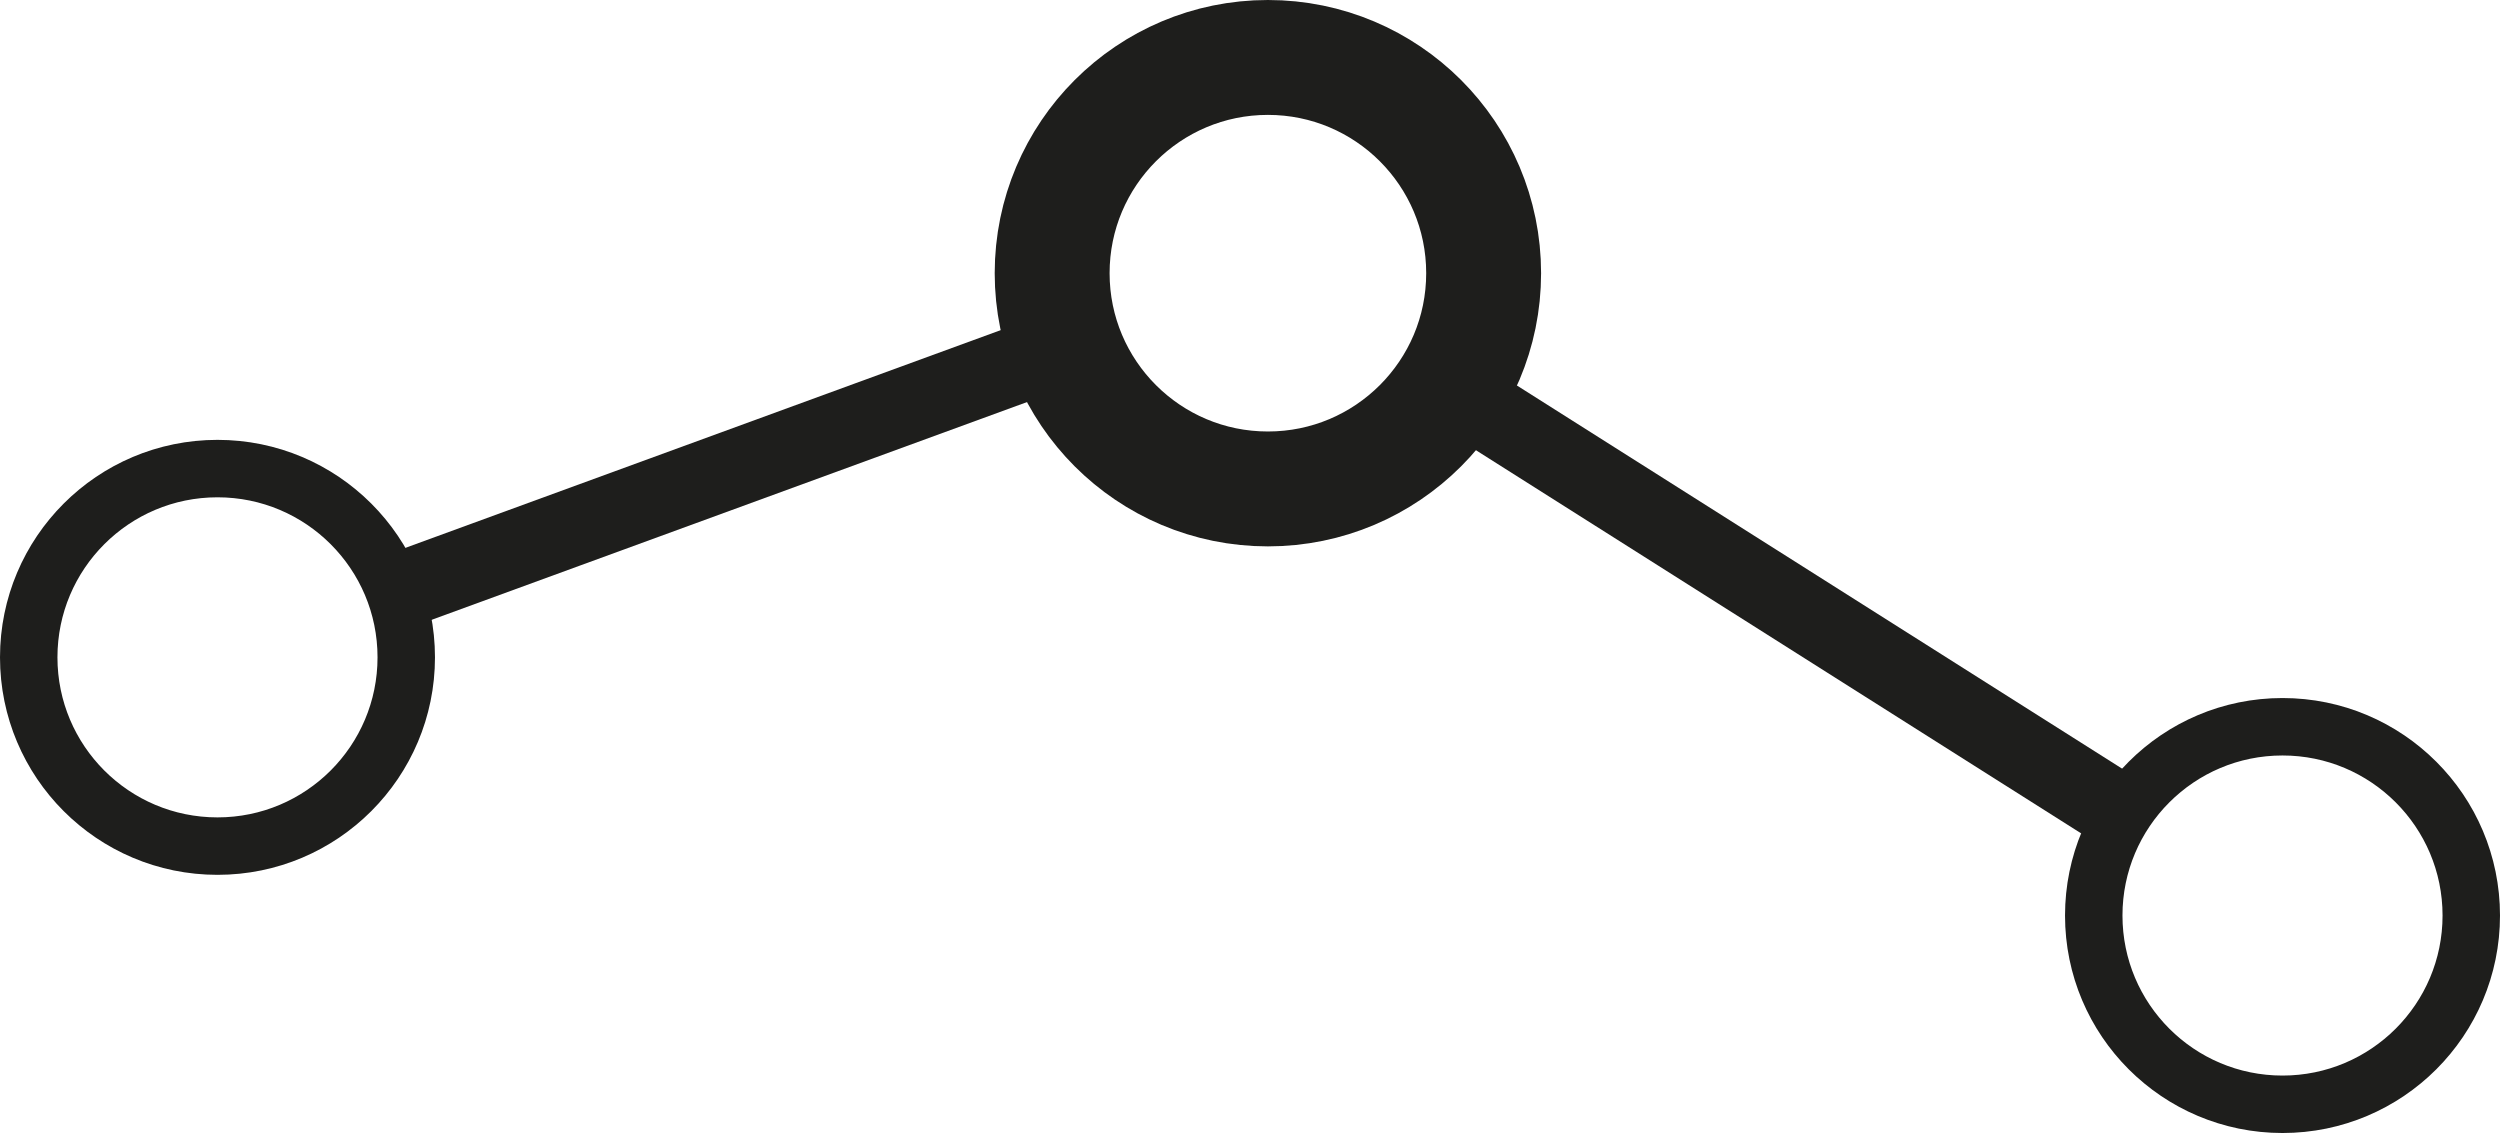 <svg id="Layer_1" data-name="Layer 1" xmlns="http://www.w3.org/2000/svg" viewBox="0 0 130.559 59.17">
  <title>icon-nodetype-0</title>
  <circle cx="66.214" cy="14.267" r="11.267" style="fill: none;stroke: #1e1e1c;stroke-miterlimit: 10;stroke-width: 6px"/>
  <circle cx="11.358" cy="34.329" r="9.858" style="fill: none;stroke: #1e1e1c;stroke-miterlimit: 10;stroke-width: 3px"/>
  <circle cx="119.201" cy="47.812" r="9.858" style="fill: none;stroke: #1e1e1c;stroke-miterlimit: 10;stroke-width: 3px"/>
  <line x1="75.725" y1="20.288" x2="110.878" y2="42.543" style="fill: #fff;stroke: #1e1e1c;stroke-miterlimit: 10;stroke-width: 4px"/>
  <line x1="19.325" y1="31.416" x2="55.641" y2="18.134" style="fill: #fff;stroke: #1e1e1c;stroke-miterlimit: 10;stroke-width: 4px"/>
</svg>

